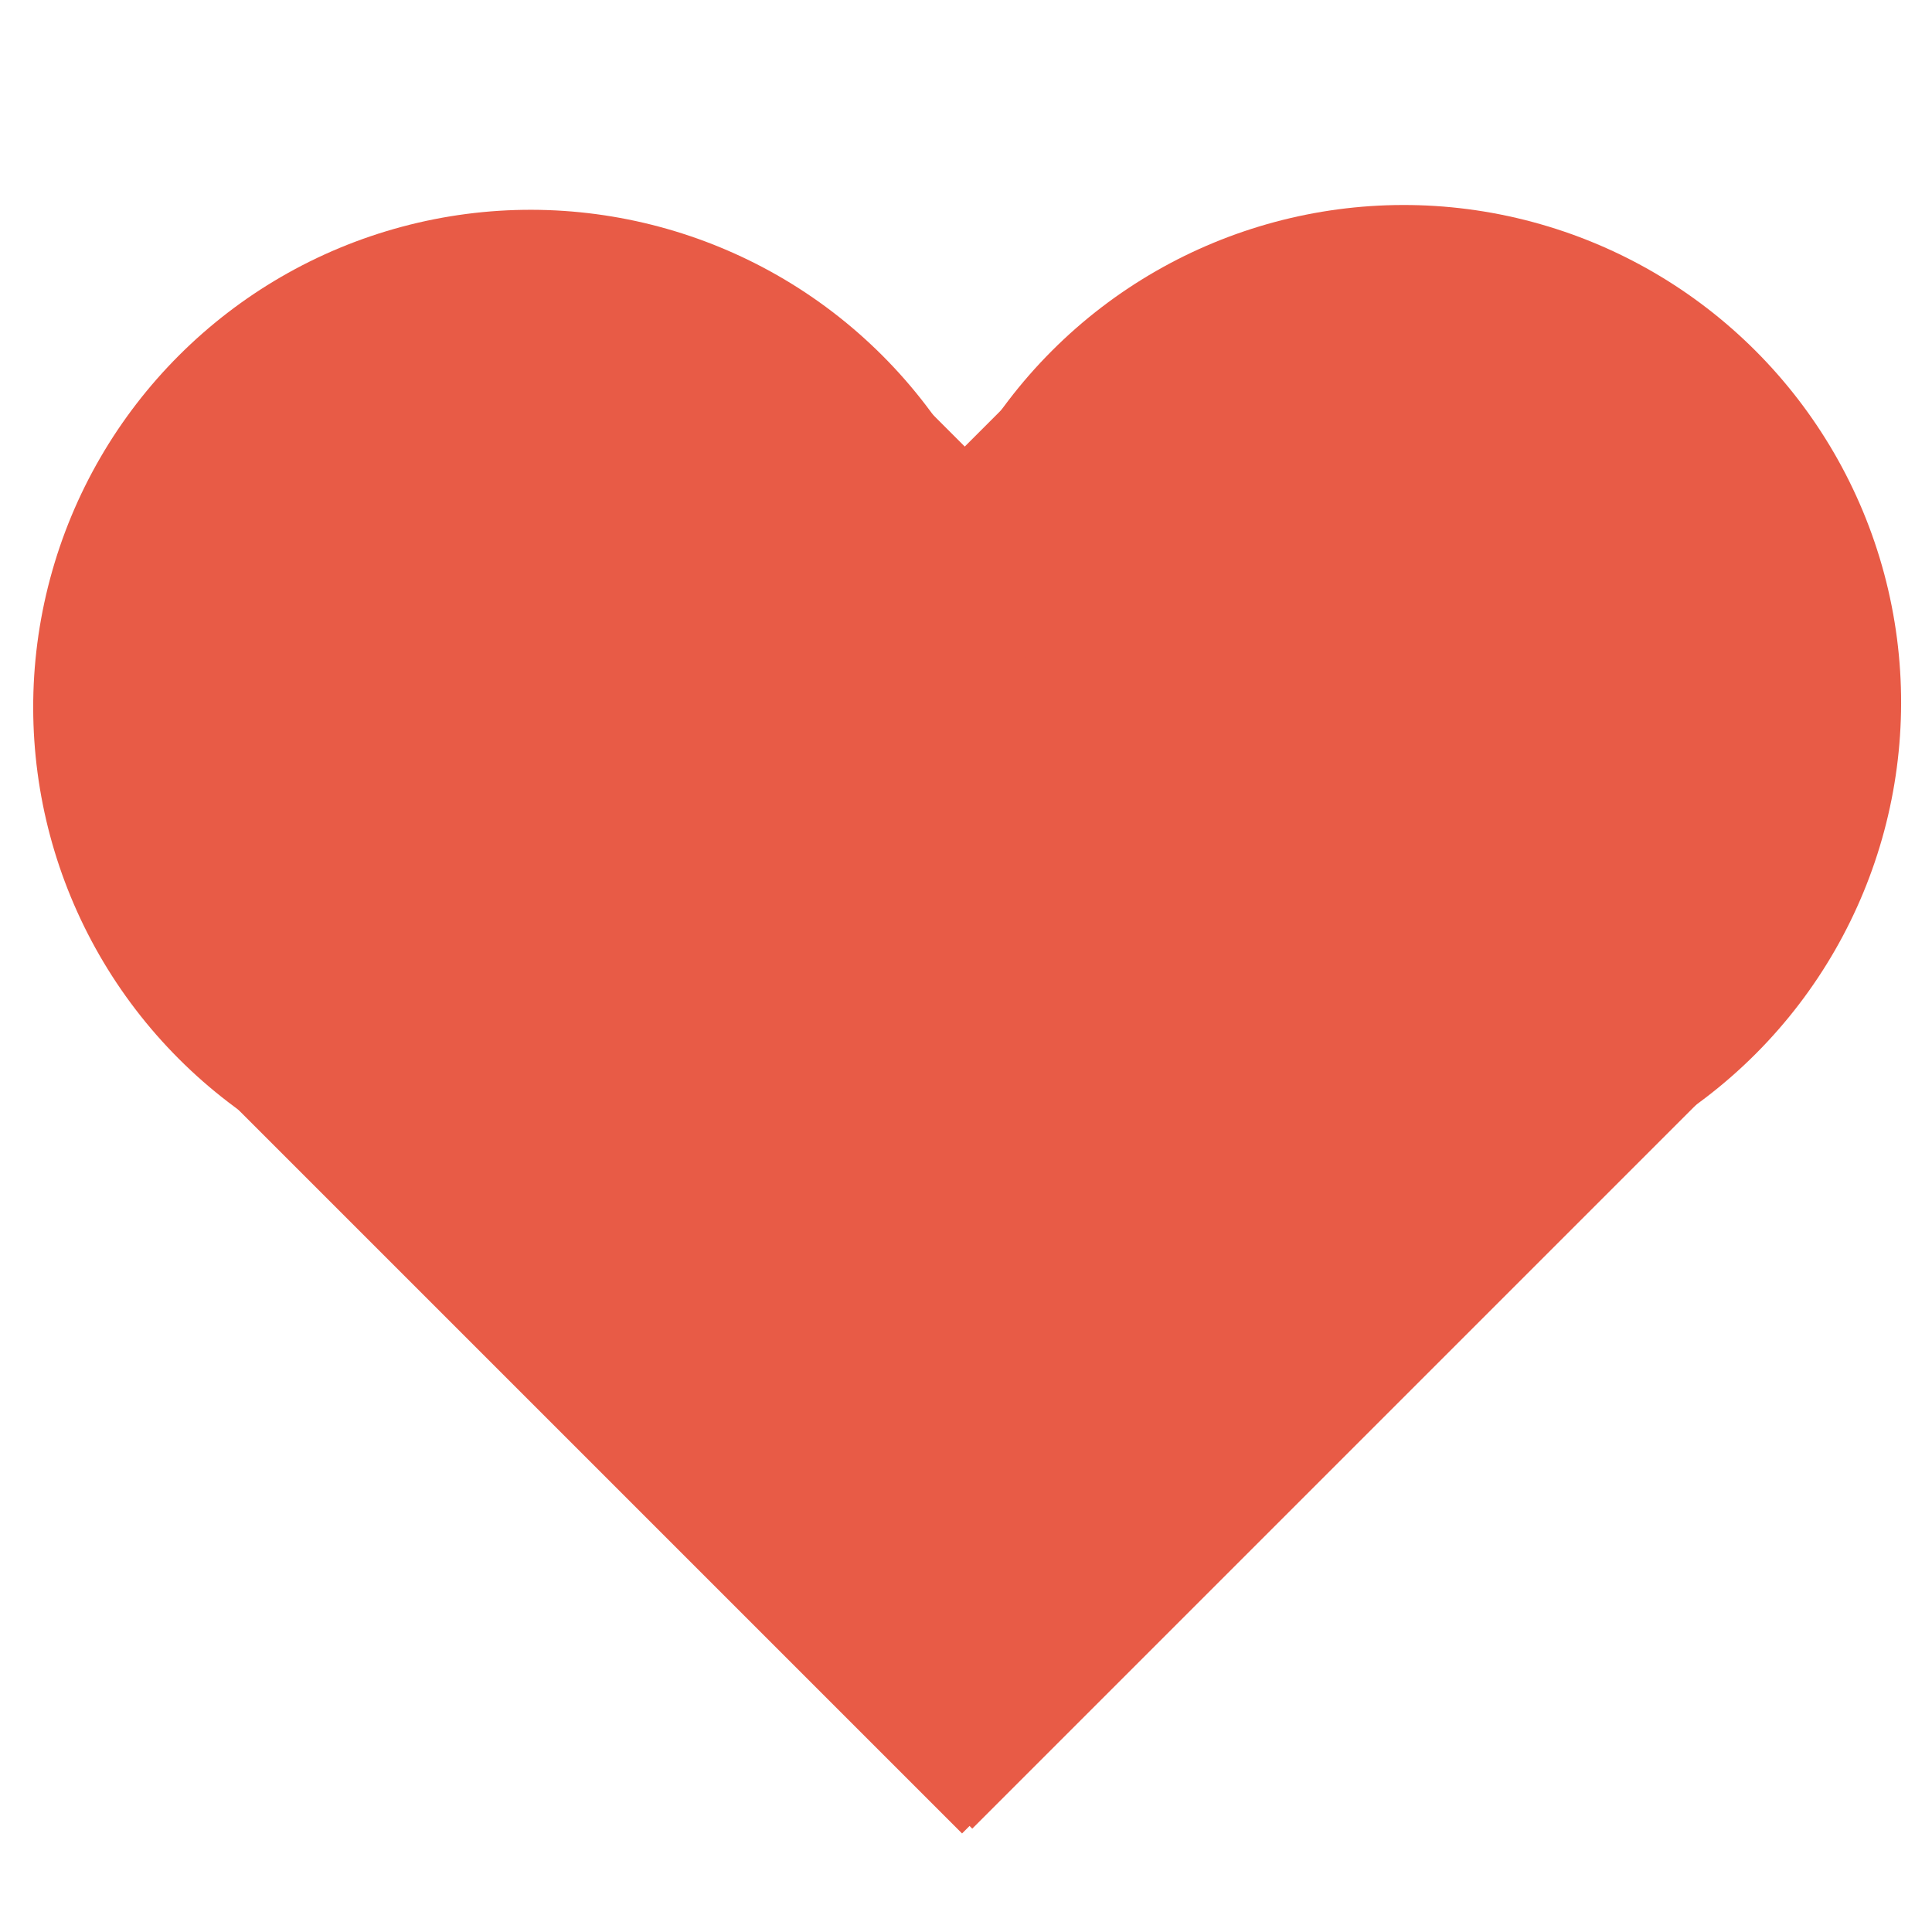<?xml version="1.0" encoding="UTF-8" standalone="no"?>
<!DOCTYPE svg PUBLIC "-//W3C//DTD SVG 1.1//EN" "http://www.w3.org/Graphics/SVG/1.1/DTD/svg11.dtd">
<svg width="100%" height="100%" viewBox="0 0 512 512" xmlns="http://www.w3.org/2000/svg" xmlns:xlink="http://www.w3.org/1999/xlink" xml:space="preserve" xmlns:serif="http://www.serif.com/">
  <g transform="matrix(2.1 0 0 2.1 -302 -230)">
    <g transform="rotate(45 294 225.115)">
      <rect height="141" width="124" x="232" y="185" fill="#e85b46"/>
      <circle cx="294" cy="187" r="62.769" fill="#e85b46"/>
    </g>
    <g transform="rotate(-45 237.721 225.721)">
      <rect height="141" width="124" x="175.721" y="185.606" fill="#e85b46"/>
      <circle cx="237.721" cy="187.606" r="62.769" fill="#e85b46"/>
    </g>
  </g>
</svg>